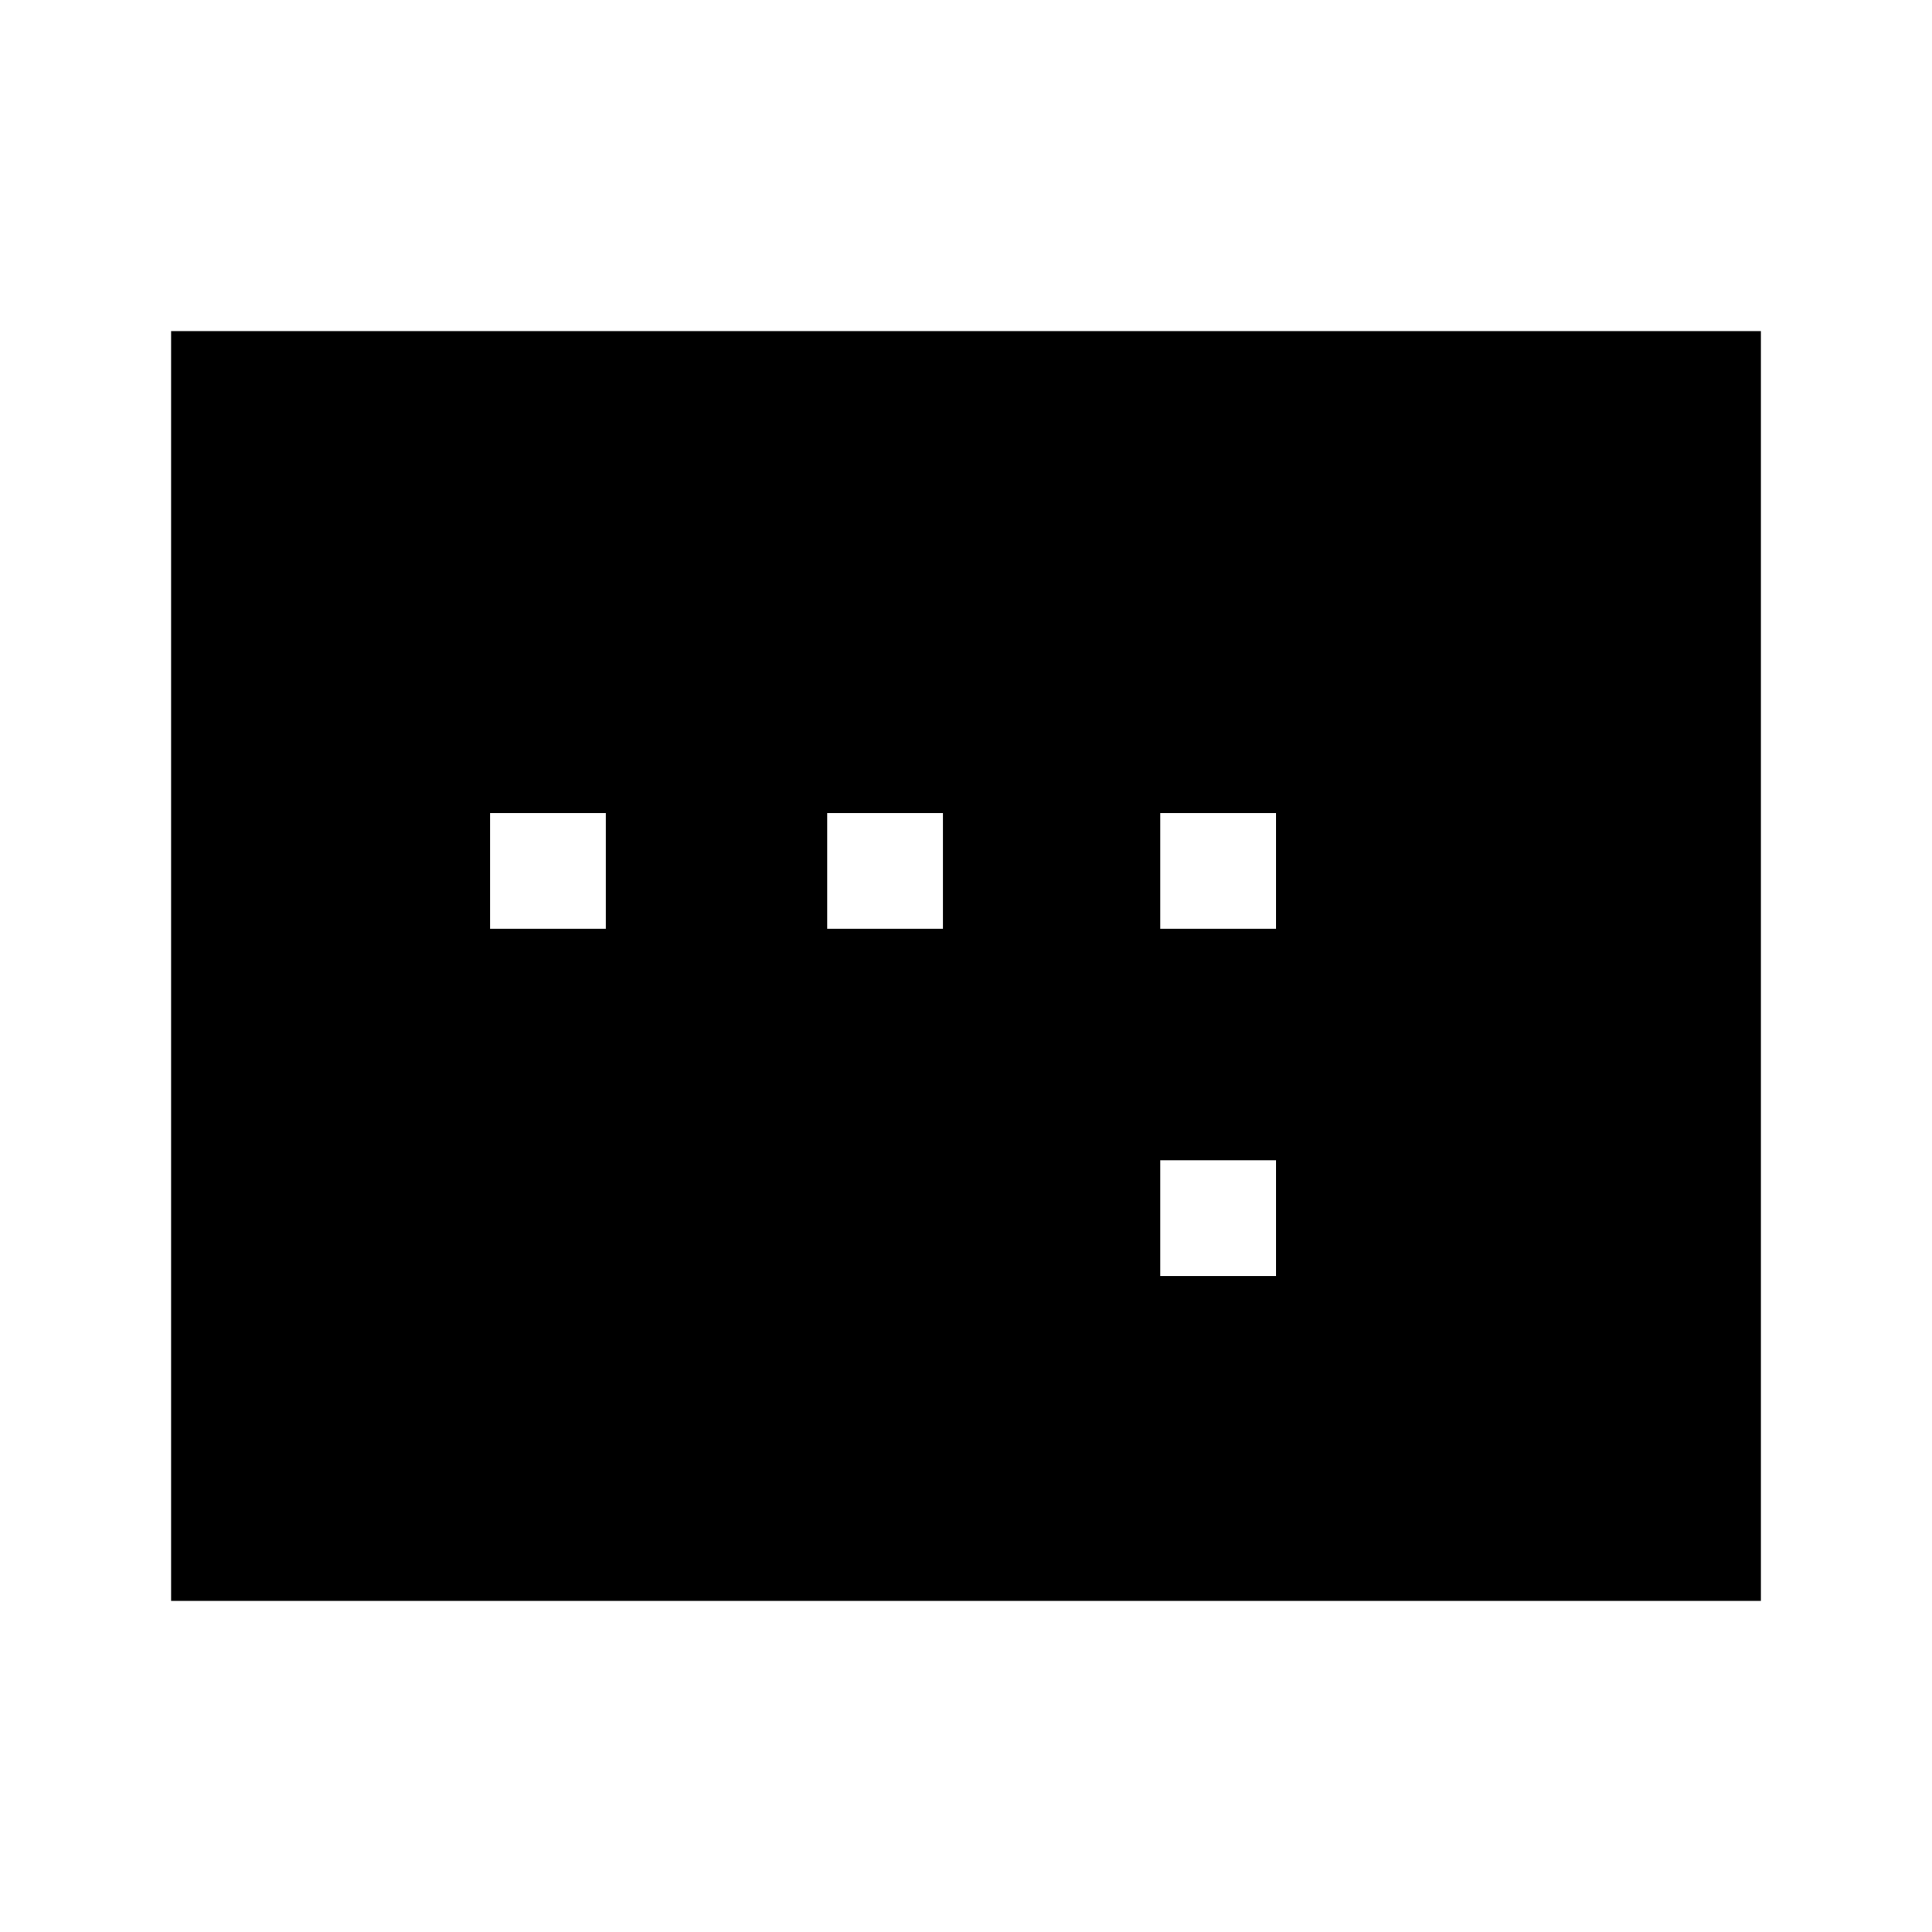 <svg xmlns="http://www.w3.org/2000/svg" height="48" viewBox="0 -960 960 960" width="48"><path d="M243.5-498.5H301V-556h-57.5v57.5Zm167.5 0h57.5V-556H411v57.5ZM576.5-326H634v-57.5h-57.5v57.5Zm0-172.5H634V-556h-57.5v57.5ZM85-164.5v-631h790v631H85Z"/></svg>